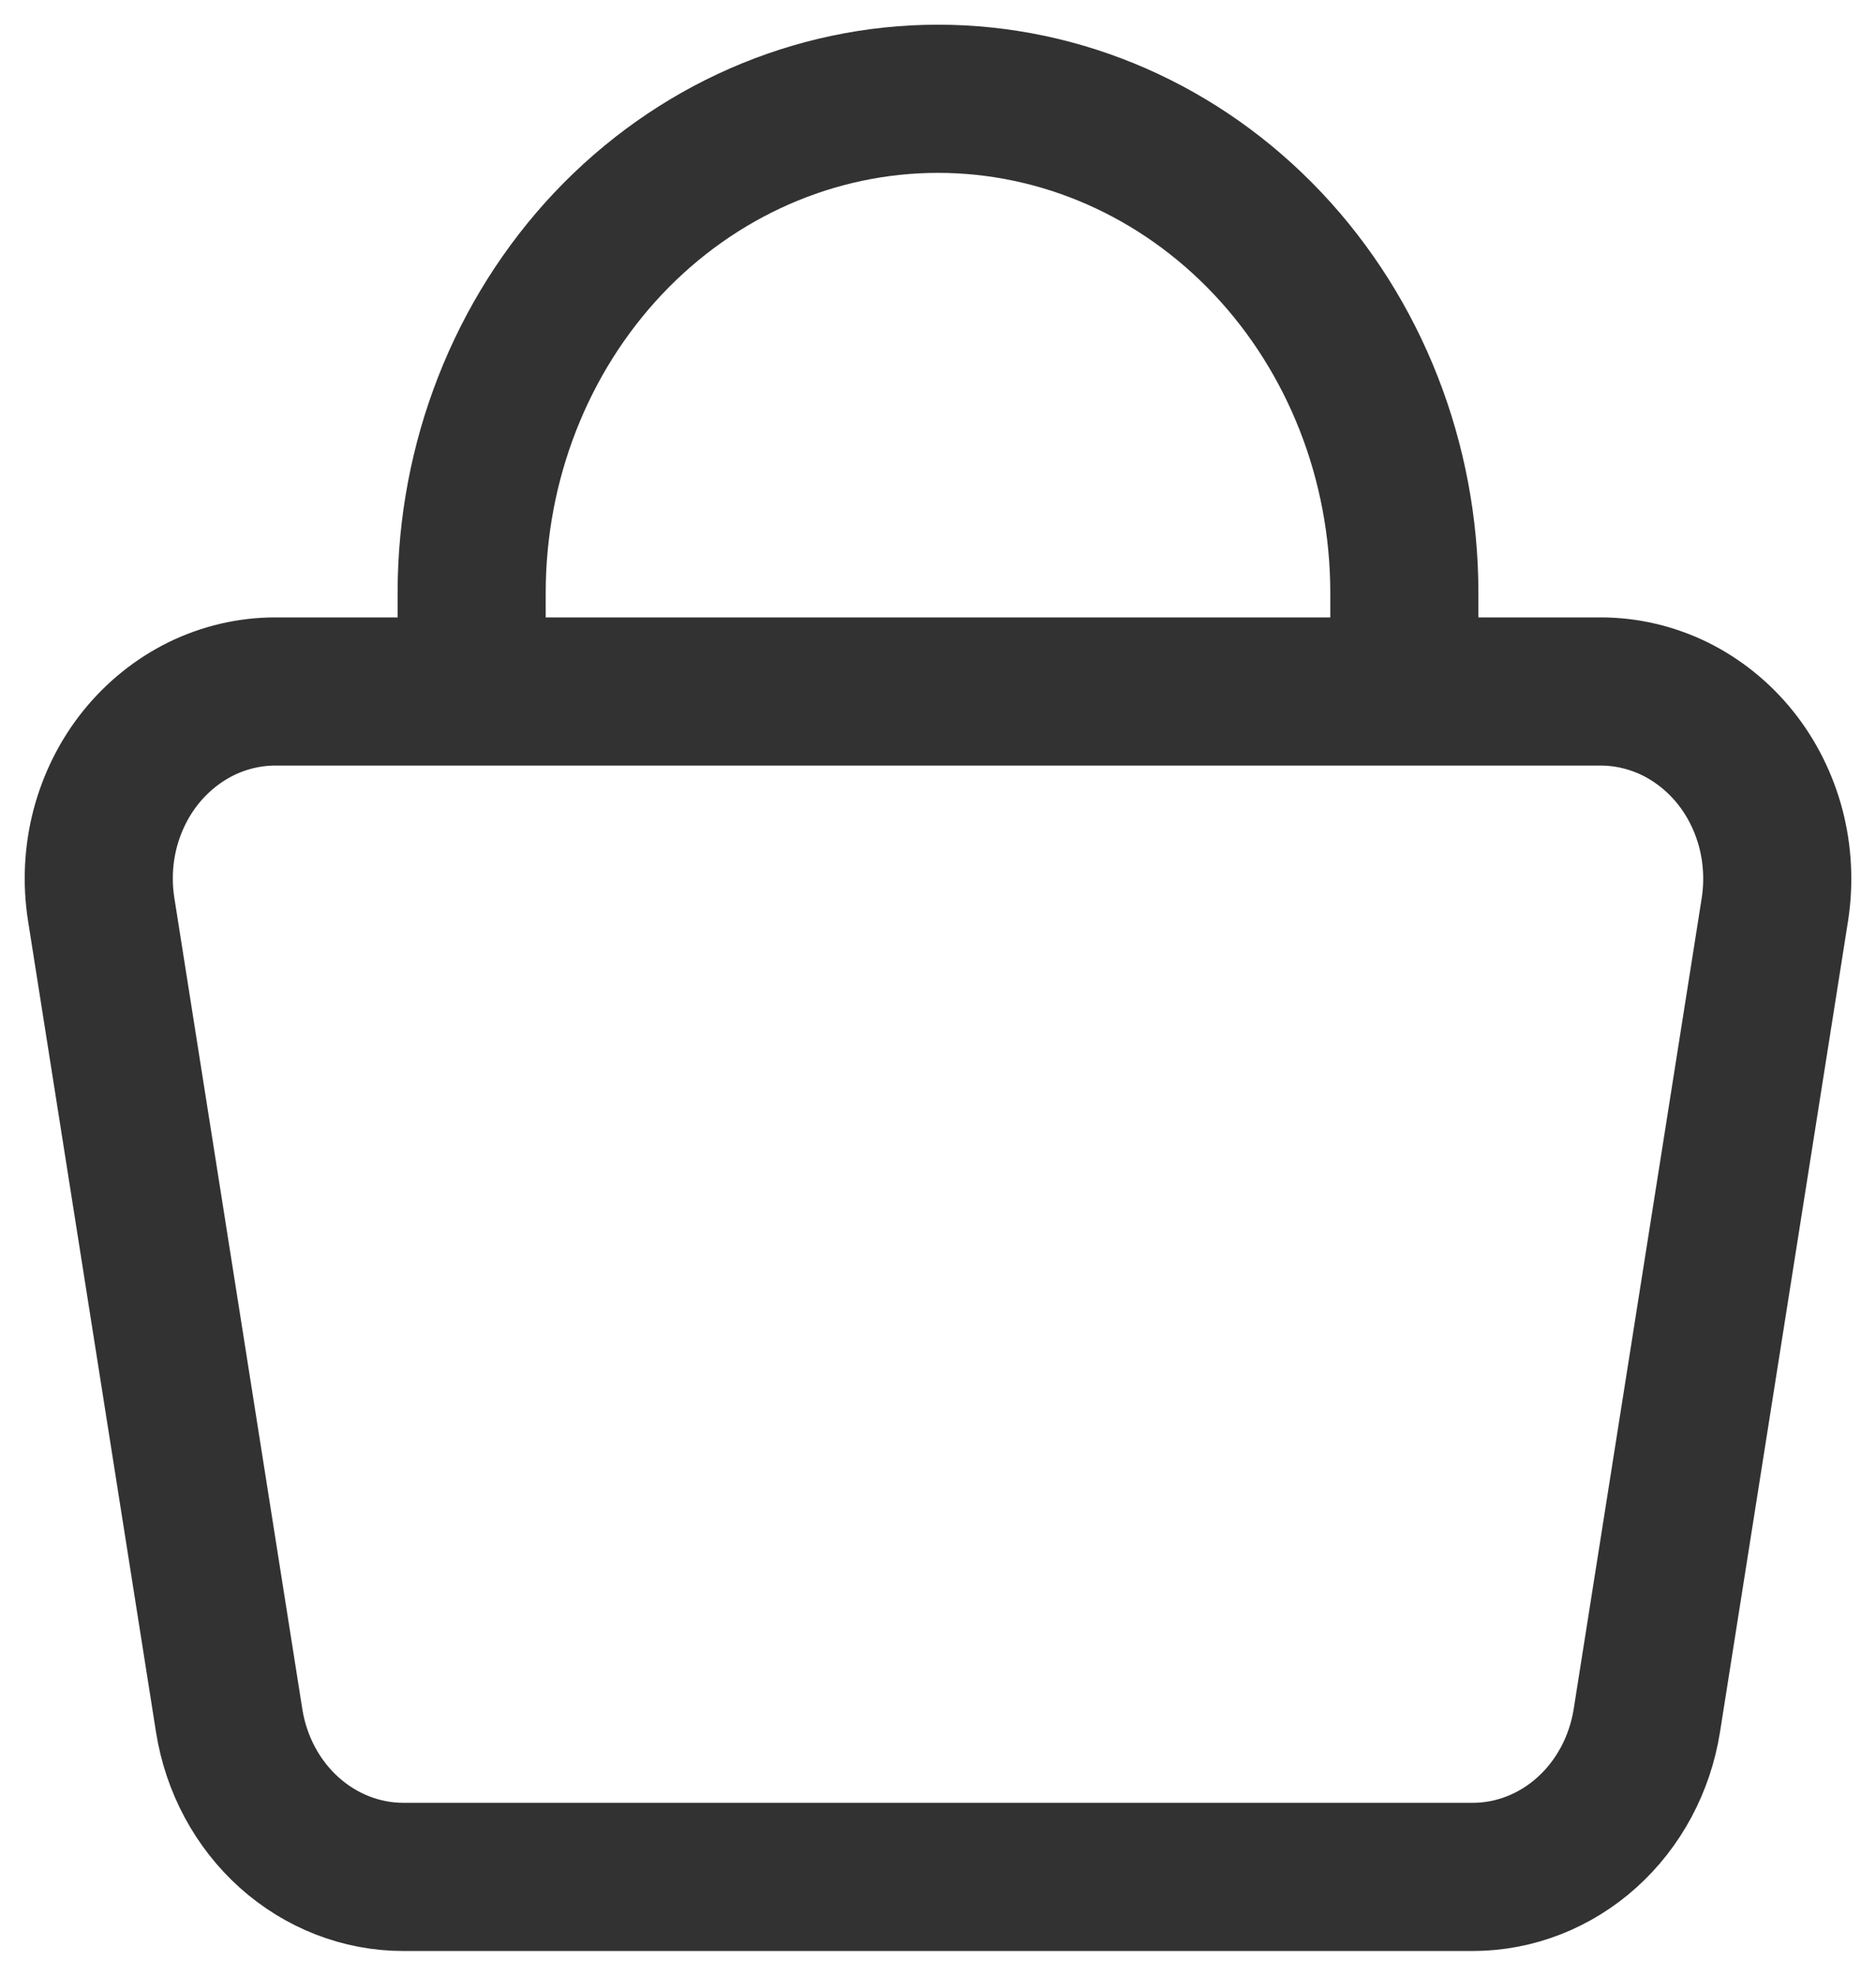 <svg width="19" height="20" viewBox="0 0 19 20" fill="none" xmlns="http://www.w3.org/2000/svg">
<path d="M4.777 7V6C4.777 4.674 5.275 3.402 6.16 2.464C7.046 1.527 8.247 1 9.5 1C10.753 1 11.954 1.527 12.839 2.464C13.725 3.402 14.223 4.674 14.223 6V7M16.212 7H2.788C2.529 7 2.272 7.06 2.037 7.175C1.802 7.291 1.593 7.459 1.425 7.668C1.257 7.877 1.135 8.123 1.065 8.387C0.996 8.652 0.982 8.929 1.024 9.2L2.321 17.418C2.391 17.86 2.606 18.261 2.929 18.551C3.252 18.84 3.661 19 4.084 19H14.92C15.342 18.999 15.751 18.839 16.073 18.549C16.394 18.26 16.609 17.859 16.679 17.418L17.977 9.2C18.018 8.929 18.004 8.652 17.935 8.387C17.865 8.123 17.743 7.877 17.575 7.668C17.407 7.459 17.198 7.291 16.963 7.175C16.727 7.06 16.471 7 16.212 7V7Z" stroke="#313231" stroke-width="1.5" stroke-linecap="round" stroke-linejoin="round"/>
</svg>
